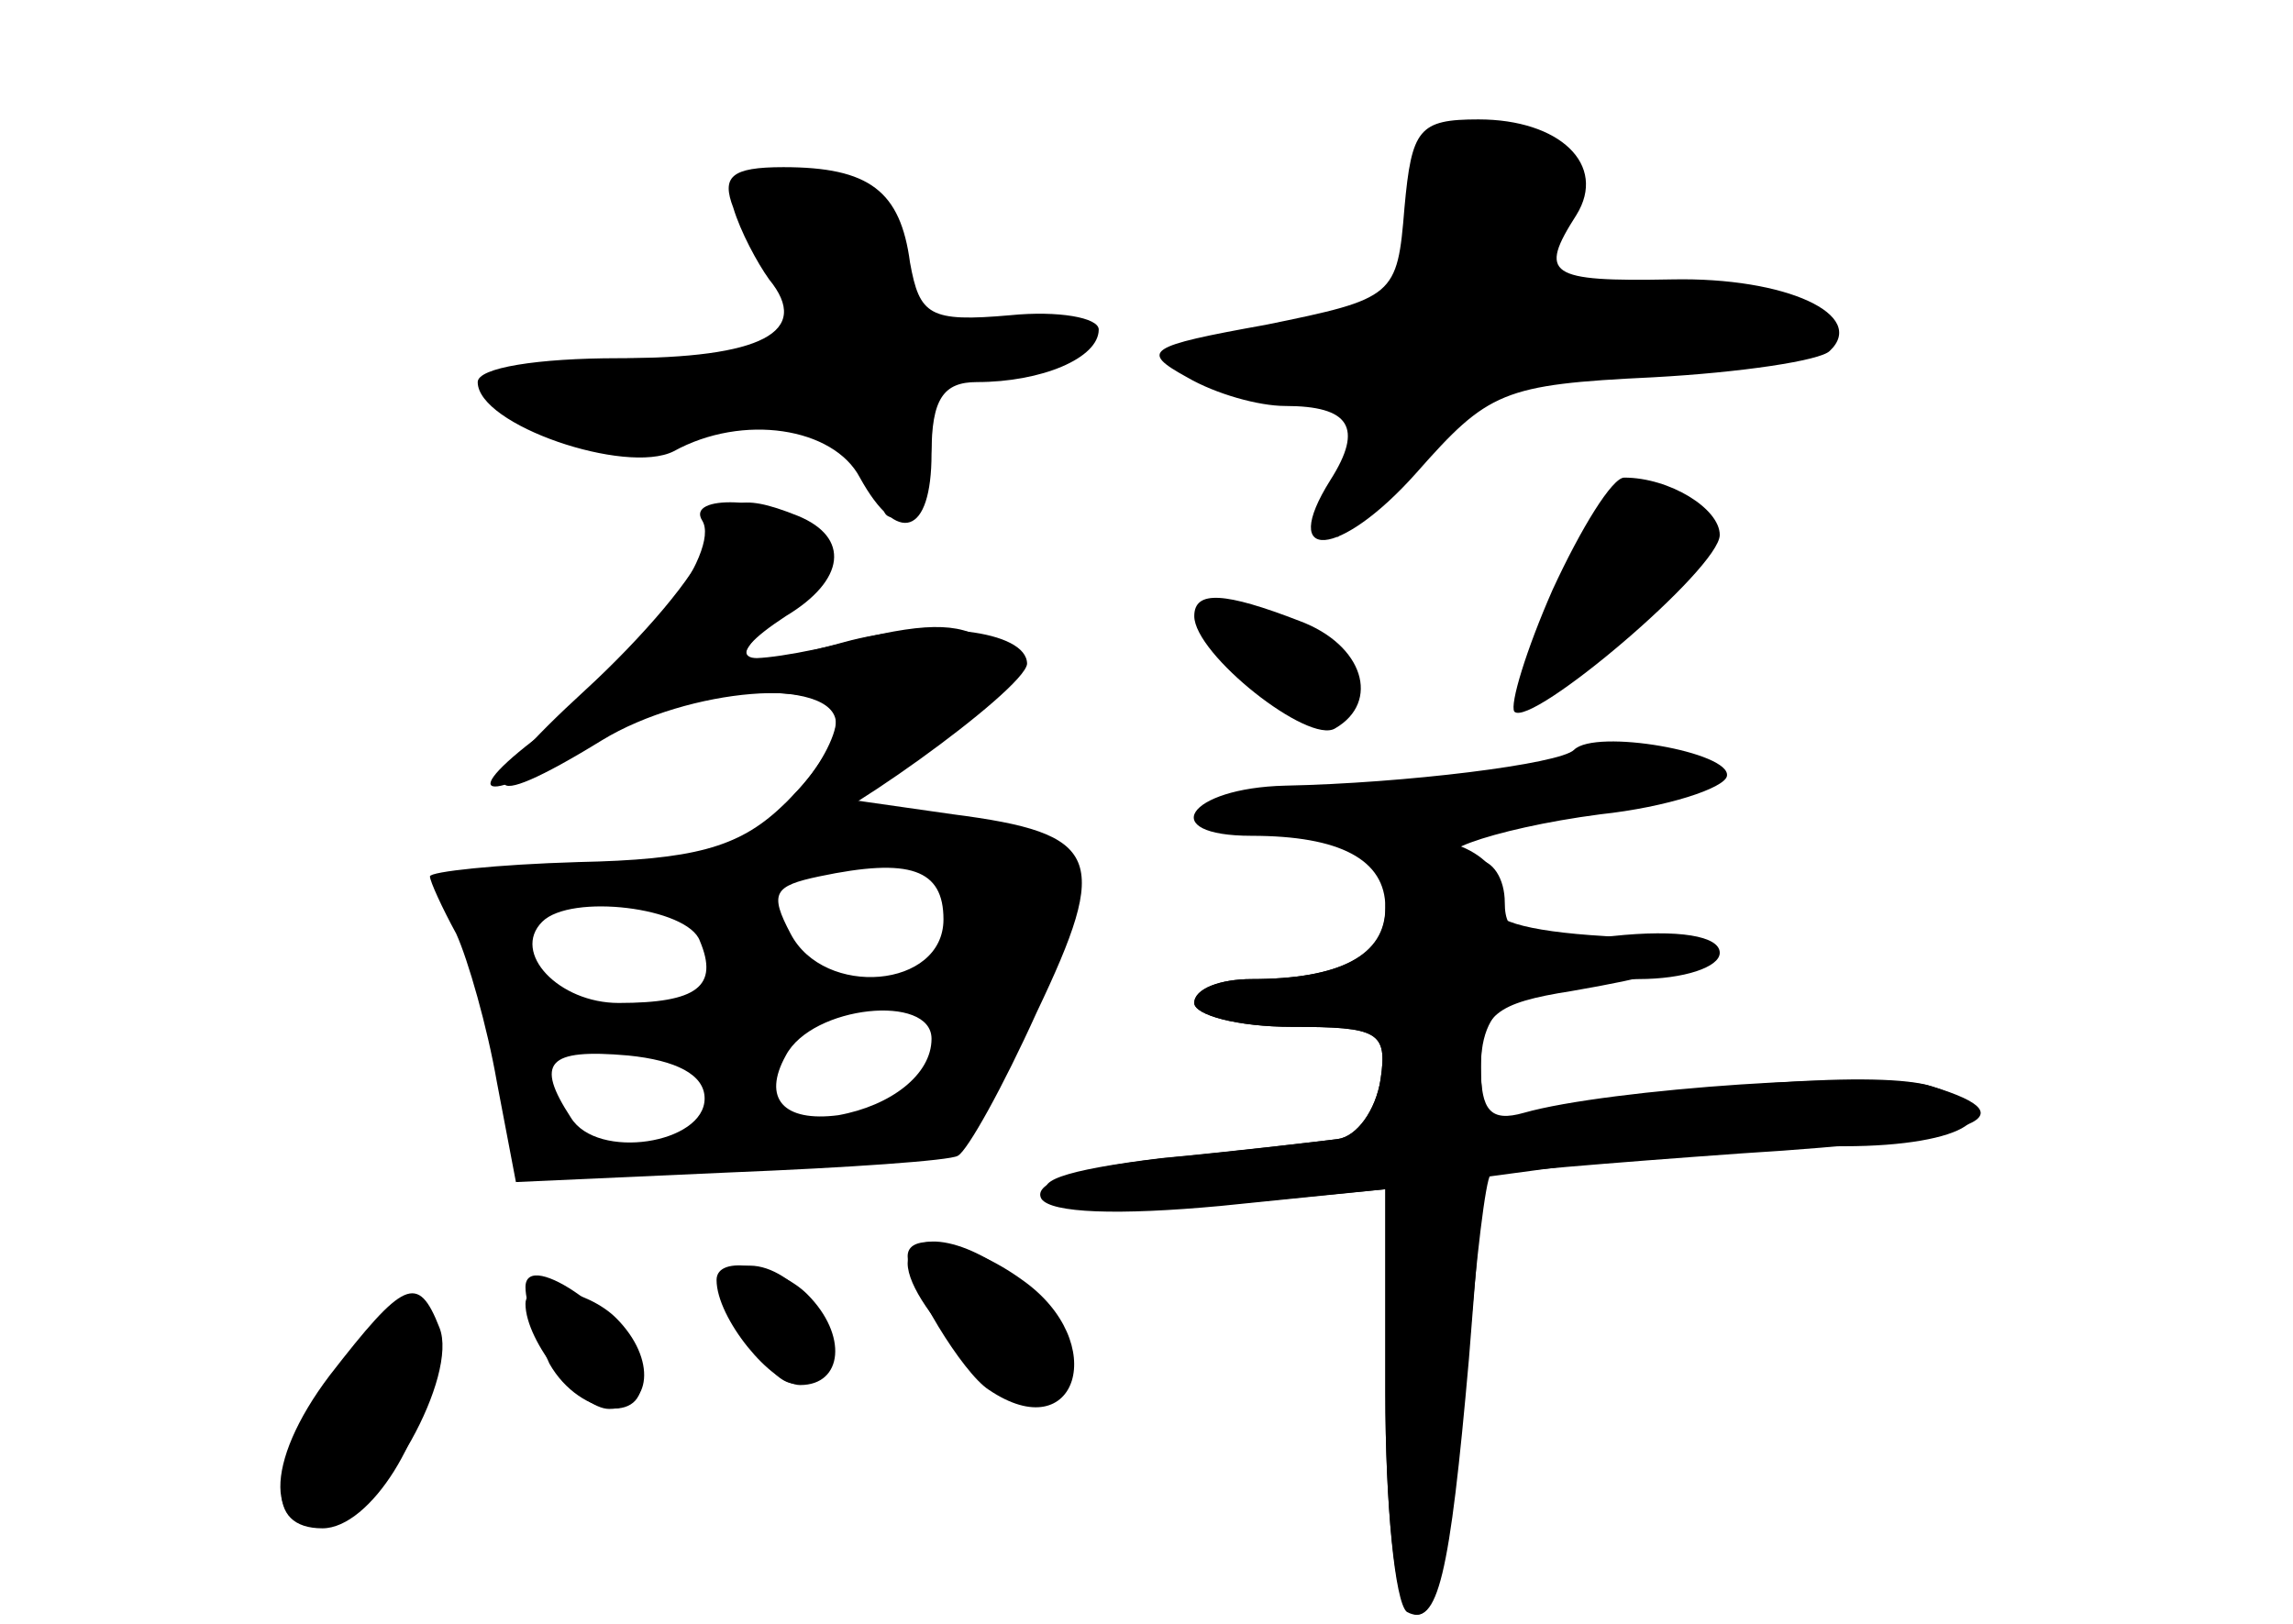 <?xml version="1.0" standalone="no"?>
<!DOCTYPE svg PUBLIC "-//W3C//DTD SVG 20010904//EN"
 "http://www.w3.org/TR/2001/REC-SVG-20010904/DTD/svg10.dtd">
<svg version="1.0" xmlns="http://www.w3.org/2000/svg"
 width="96pt" height="68pt" viewBox="0 0 96 68"
 preserveAspectRatio="xMidYMid meet">
<g transform="translate(0,68) scale(0.1,-0.1)" fill="#000000" stroke="none">
<g id="part-0" class="char-part">
  <path d="M588 593 c-3 -37 -4 -38 -58 -49 -50 -9 -53 -11 -33 -22 12 -7 30
-12 41 -12 27 0 33 -9 19 -31 -22 -35 4 -33 36 3 30 34 36 37 99 40 37 2 70 7
74 11 16 15 -18 31 -66 30 -52 -1 -56 2 -40 27 13 21 -7 40 -41 40 -25 0 -28
-4 -31 -37z"/>
  <path d="M307 593 c3 -10 10 -23 15 -30 18 -22 -3 -33 -63 -33 -34 0 -59 -4
-59 -10 0 -18 62 -39 82 -29 29 16 67 10 78 -11 16 -29 30 -24 30 10 0 23 5
30 19 30 27 0 51 10 51 22 0 5 -17 8 -37 6 -34 -3 -38 0 -42 22 -4 30 -17 40
-53 40 -22 0 -26 -4 -21 -17z"/>
  <path d="M650 433 c-11 -25 -18 -48 -16 -51 7 -7 86 60 86 74 0 11 -21 24 -40
24 -5 0 -18 -21 -30 -47z"/>
  <path d="M294 462 c8 -13 -27 -60 -64 -87 -41 -30 -28 -33 18 -5 37 23 102 27
102 7 0 -8 -10 -23 -23 -35 -18 -17 -37 -22 -85 -23 -34 -1 -62 -4 -62 -6 0
-2 5 -13 11 -24 5 -11 13 -39 17 -62 l8 -42 89 4 c50 2 93 5 96 7 4 2 19 29
33 60 31 65 27 75 -35 83 l-42 6 37 26 c32 23 35 28 21 39 -11 9 -25 10 -57 2
-23 -6 -44 -9 -46 -7 -2 1 7 13 20 24 19 19 20 23 8 31 -18 12 -53 13 -46 2z
m101 -167 c0 -29 -50 -33 -64 -6 -9 17 -7 20 12 24 38 8 52 3 52 -18z m-102
-9 c8 -19 -1 -26 -34 -26 -25 0 -45 21 -32 34 12 12 61 6 66 -8z m97 -41 c0
-15 -17 -28 -39 -32 -23 -3 -32 7 -22 25 11 21 61 26 61 7z m-95 -25 c0 -19
-45 -26 -56 -8 -15 23 -10 29 24 26 20 -2 32 -8 32 -18z"/>
  <path d="M500 422 c0 -16 48 -54 59 -47 19 11 12 35 -15 45 -31 12 -44 13 -44
2z"/>
  <path d="M659 366 c-6 -6 -71 -14 -121 -15 -41 -1 -54 -21 -14 -21 37 0 56
-10 56 -30 0 -20 -19 -30 -56 -30 -13 0 -24 -4 -24 -10 0 -5 18 -10 41 -10 36
0 40 -2 37 -22 -2 -13 -10 -24 -18 -25 -8 -1 -41 -5 -73 -8 -35 -4 -55 -10
-51 -17 4 -6 32 -7 75 -3 l69 7 0 -85 c0 -47 4 -88 9 -92 13 -7 18 15 26 106
l6 76 52 7 c29 3 73 6 99 6 51 0 72 14 37 25 -21 7 -136 -1 -171 -11 -14 -4
-18 1 -18 19 0 28 16 37 66 37 19 0 34 5 34 11 0 7 -17 10 -45 7 -38 -3 -45 0
-45 14 0 10 -5 18 -12 18 -29 0 6 13 52 19 28 3 52 11 53 16 2 10 -55 20 -64
11z"/>
  <path d="M380 151 c0 -19 47 -64 58 -57 17 10 15 23 -8 46 -21 21 -50 27 -50
11z"/>
  <path d="M220 141 c0 -7 5 -21 10 -32 13 -23 43 -26 38 -3 -4 21 -48 52 -48
35z"/>
  <path d="M312 125 c12 -27 23 -31 33 -15 8 13 -13 40 -31 40 -11 0 -11 -5 -2
-25z"/>
  <path d="M139 102 c-27 -38 -28 -62 -4 -62 20 0 45 40 45 72 0 37 -10 35 -41
-10z"/>
</g>
<g id="part-1" class="char-part">
  <path d="M600 604 c0 -48 -17 -64 -65 -64 -25 0 -45 -4 -45 -10 0 -5 19 -10
41 -10 41 0 41 0 35 -32 l-6 -33 34 36 c32 33 39 36 97 38 35 1 65 4 68 7 13
13 -28 25 -71 21 -53 -4 -53 -5 -37 25 9 18 8 24 -7 35 -28 20 -44 16 -44 -13z"/>
  <path d="M315 600 c-3 -5 1 -20 9 -32 9 -12 16 -26 16 -30 0 -5 -29 -8 -65 -8
-66 0 -81 -10 -44 -31 16 -8 33 -8 67 1 41 10 48 9 59 -6 7 -10 13 -22 13 -27
0 -4 5 -5 10 -2 6 3 10 17 10 31 0 19 6 26 30 31 42 8 38 20 -5 15 -29 -3 -35
-1 -35 14 0 11 -4 24 -8 30 -11 17 -49 26 -57 14z"/>
</g>
<g id="part-2" class="char-part">
  <path d="M295 451 c-3 -11 -26 -38 -50 -60 -48 -44 -45 -53 7 -21 36 22 98 27
98 8 0 -6 -7 -20 -17 -30 -12 -13 -13 -18 -3 -18 14 0 99 61 100 72 0 14 -41
19 -77 9 -43 -12 -53 -8 -24 11 25 15 27 33 5 42 -25 10 -32 7 -39 -13z"/>
</g>
<g id="part-3" class="char-part">
  <path d="M380 154 c0 -11 23 -49 34 -56 37 -25 51 20 14 46 -22 16 -48 21 -48
10z"/>
  <path d="M300 144 c0 -16 23 -44 35 -44 18 0 20 21 3 38 -12 12 -38 17 -38 6z"/>
  <path d="M138 104 c-28 -37 -27 -67 0 -62 22 4 54 62 46 82 -9 23 -15 20 -46
-20z"/>
  <path d="M220 134 c0 -16 23 -44 35 -44 18 0 20 21 3 38 -12 12 -38 17 -38 6z"/>
</g>
<g id="part-4" class="char-part">
  <path d="M587 323 c-4 -3 -7 -14 -7 -24 0 -19 -19 -29 -56 -29 -13 0 -24 -4
-24 -10 0 -5 18 -10 41 -10 36 0 40 -2 37 -22 -2 -13 -10 -24 -18 -25 -8 -1
-42 -5 -74 -8 -41 -5 -55 -10 -45 -16 8 -5 42 -6 77 -3 l62 6 0 -85 c0 -47 4
-89 10 -92 11 -7 17 17 25 110 3 38 7 71 9 73 2 1 49 5 105 9 98 6 123 15 80
28 -20 7 -100 1 -161 -11 -25 -5 -28 -3 -28 20 0 21 6 26 38 31 64 11 69 19
14 23 -34 2 -50 7 -46 14 10 16 -25 35 -39 21z"/>
</g>
</g>
</svg>